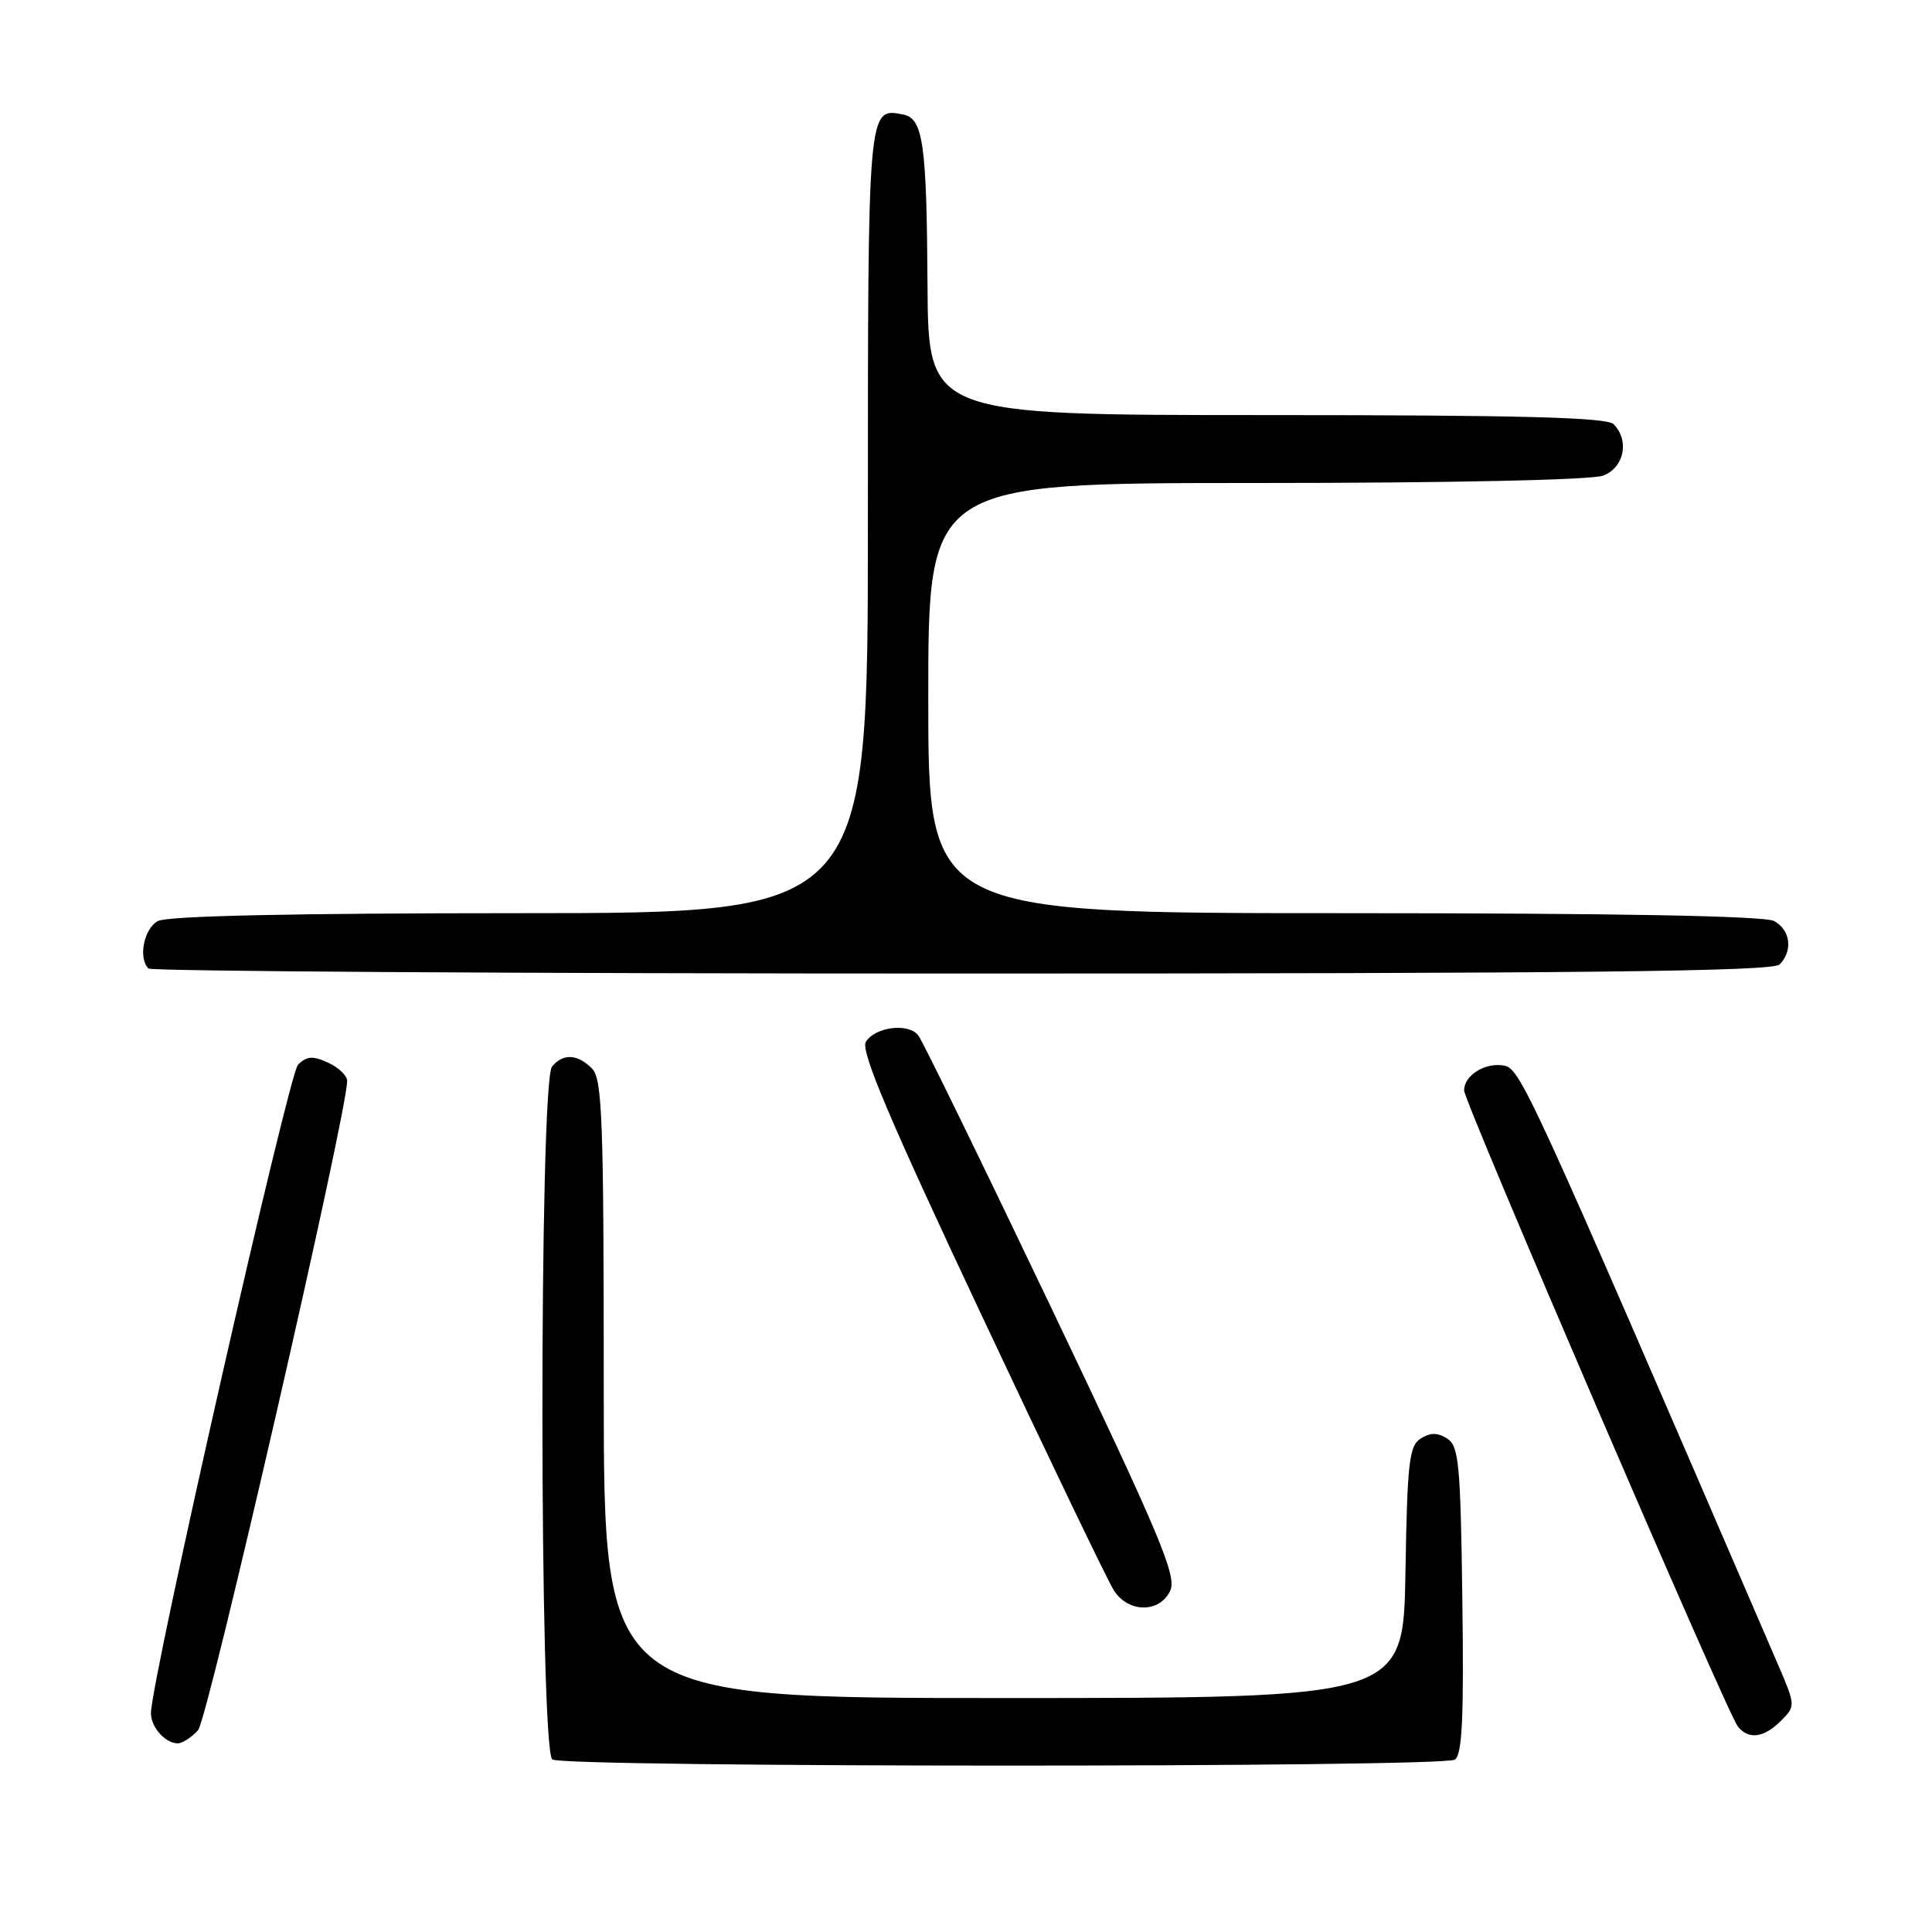 <?xml version="1.0" encoding="UTF-8" standalone="no"?>
<!DOCTYPE svg PUBLIC "-//W3C//DTD SVG 1.1//EN" "http://www.w3.org/Graphics/SVG/1.1/DTD/svg11.dtd" >
<svg xmlns="http://www.w3.org/2000/svg" xmlns:xlink="http://www.w3.org/1999/xlink" version="1.1" viewBox="0 0 256 256">
 <g >
 <path fill="currentColor"
d=" M 192.77 233.16 C 193.75 232.54 193.98 227.62 193.77 212.04 C 193.53 193.95 193.31 191.59 191.75 190.61 C 190.47 189.81 189.53 189.81 188.25 190.61 C 186.72 191.58 186.47 193.78 186.23 208.36 C 185.95 225.00 185.95 225.00 132.98 225.00 C 80.00 225.00 80.00 225.00 80.00 184.07 C 80.00 148.20 79.81 142.95 78.43 141.57 C 76.51 139.65 74.61 139.56 73.15 141.32 C 71.42 143.40 71.46 232.04 73.19 233.14 C 74.88 234.21 191.09 234.23 192.77 233.16 Z  M 26.25 229.25 C 27.56 227.78 46.00 147.46 46.00 143.23 C 46.00 142.53 44.86 141.44 43.46 140.80 C 41.44 139.88 40.64 139.93 39.49 141.08 C 38.24 142.33 20.00 222.74 20.00 227.01 C 20.00 228.86 21.90 231.00 23.55 231.00 C 24.17 231.00 25.39 230.21 26.25 229.25 Z  M 235.98 228.02 C 237.95 226.05 237.95 226.02 235.47 220.27 C 202.02 142.76 201.44 141.50 199.15 141.17 C 196.67 140.81 194.00 142.53 194.00 144.49 C 194.00 145.99 228.84 226.97 230.26 228.75 C 231.68 230.55 233.71 230.29 235.98 228.02 Z  M 155.07 210.75 C 155.95 208.82 153.65 203.37 139.40 173.50 C 130.21 154.25 122.24 137.91 121.68 137.20 C 120.37 135.51 115.98 136.05 114.73 138.05 C 114.00 139.22 117.80 148.20 129.96 174.05 C 138.87 193.00 146.80 209.51 147.60 210.75 C 149.53 213.75 153.70 213.75 155.07 210.75 Z  M 235.80 127.80 C 237.60 126.00 237.25 123.20 235.07 122.04 C 233.80 121.36 214.11 121.00 178.07 121.00 C 123.00 121.00 123.00 121.00 123.00 92.50 C 123.00 64.00 123.00 64.00 166.43 64.00 C 192.24 64.00 210.91 63.60 212.43 63.02 C 215.22 61.96 215.95 58.35 213.80 56.20 C 212.90 55.30 201.31 55.00 167.80 55.00 C 123.00 55.00 123.00 55.00 122.90 37.75 C 122.79 18.98 122.32 15.69 119.66 15.17 C 114.97 14.27 115.00 13.91 115.00 69.12 C 115.00 121.00 115.00 121.00 68.93 121.00 C 39.09 121.00 22.19 121.36 20.93 122.04 C 19.07 123.03 18.29 126.95 19.67 128.33 C 20.03 128.70 68.54 129.00 127.47 129.00 C 209.46 129.00 234.88 128.72 235.80 127.80 Z "/>
</g>
</svg>